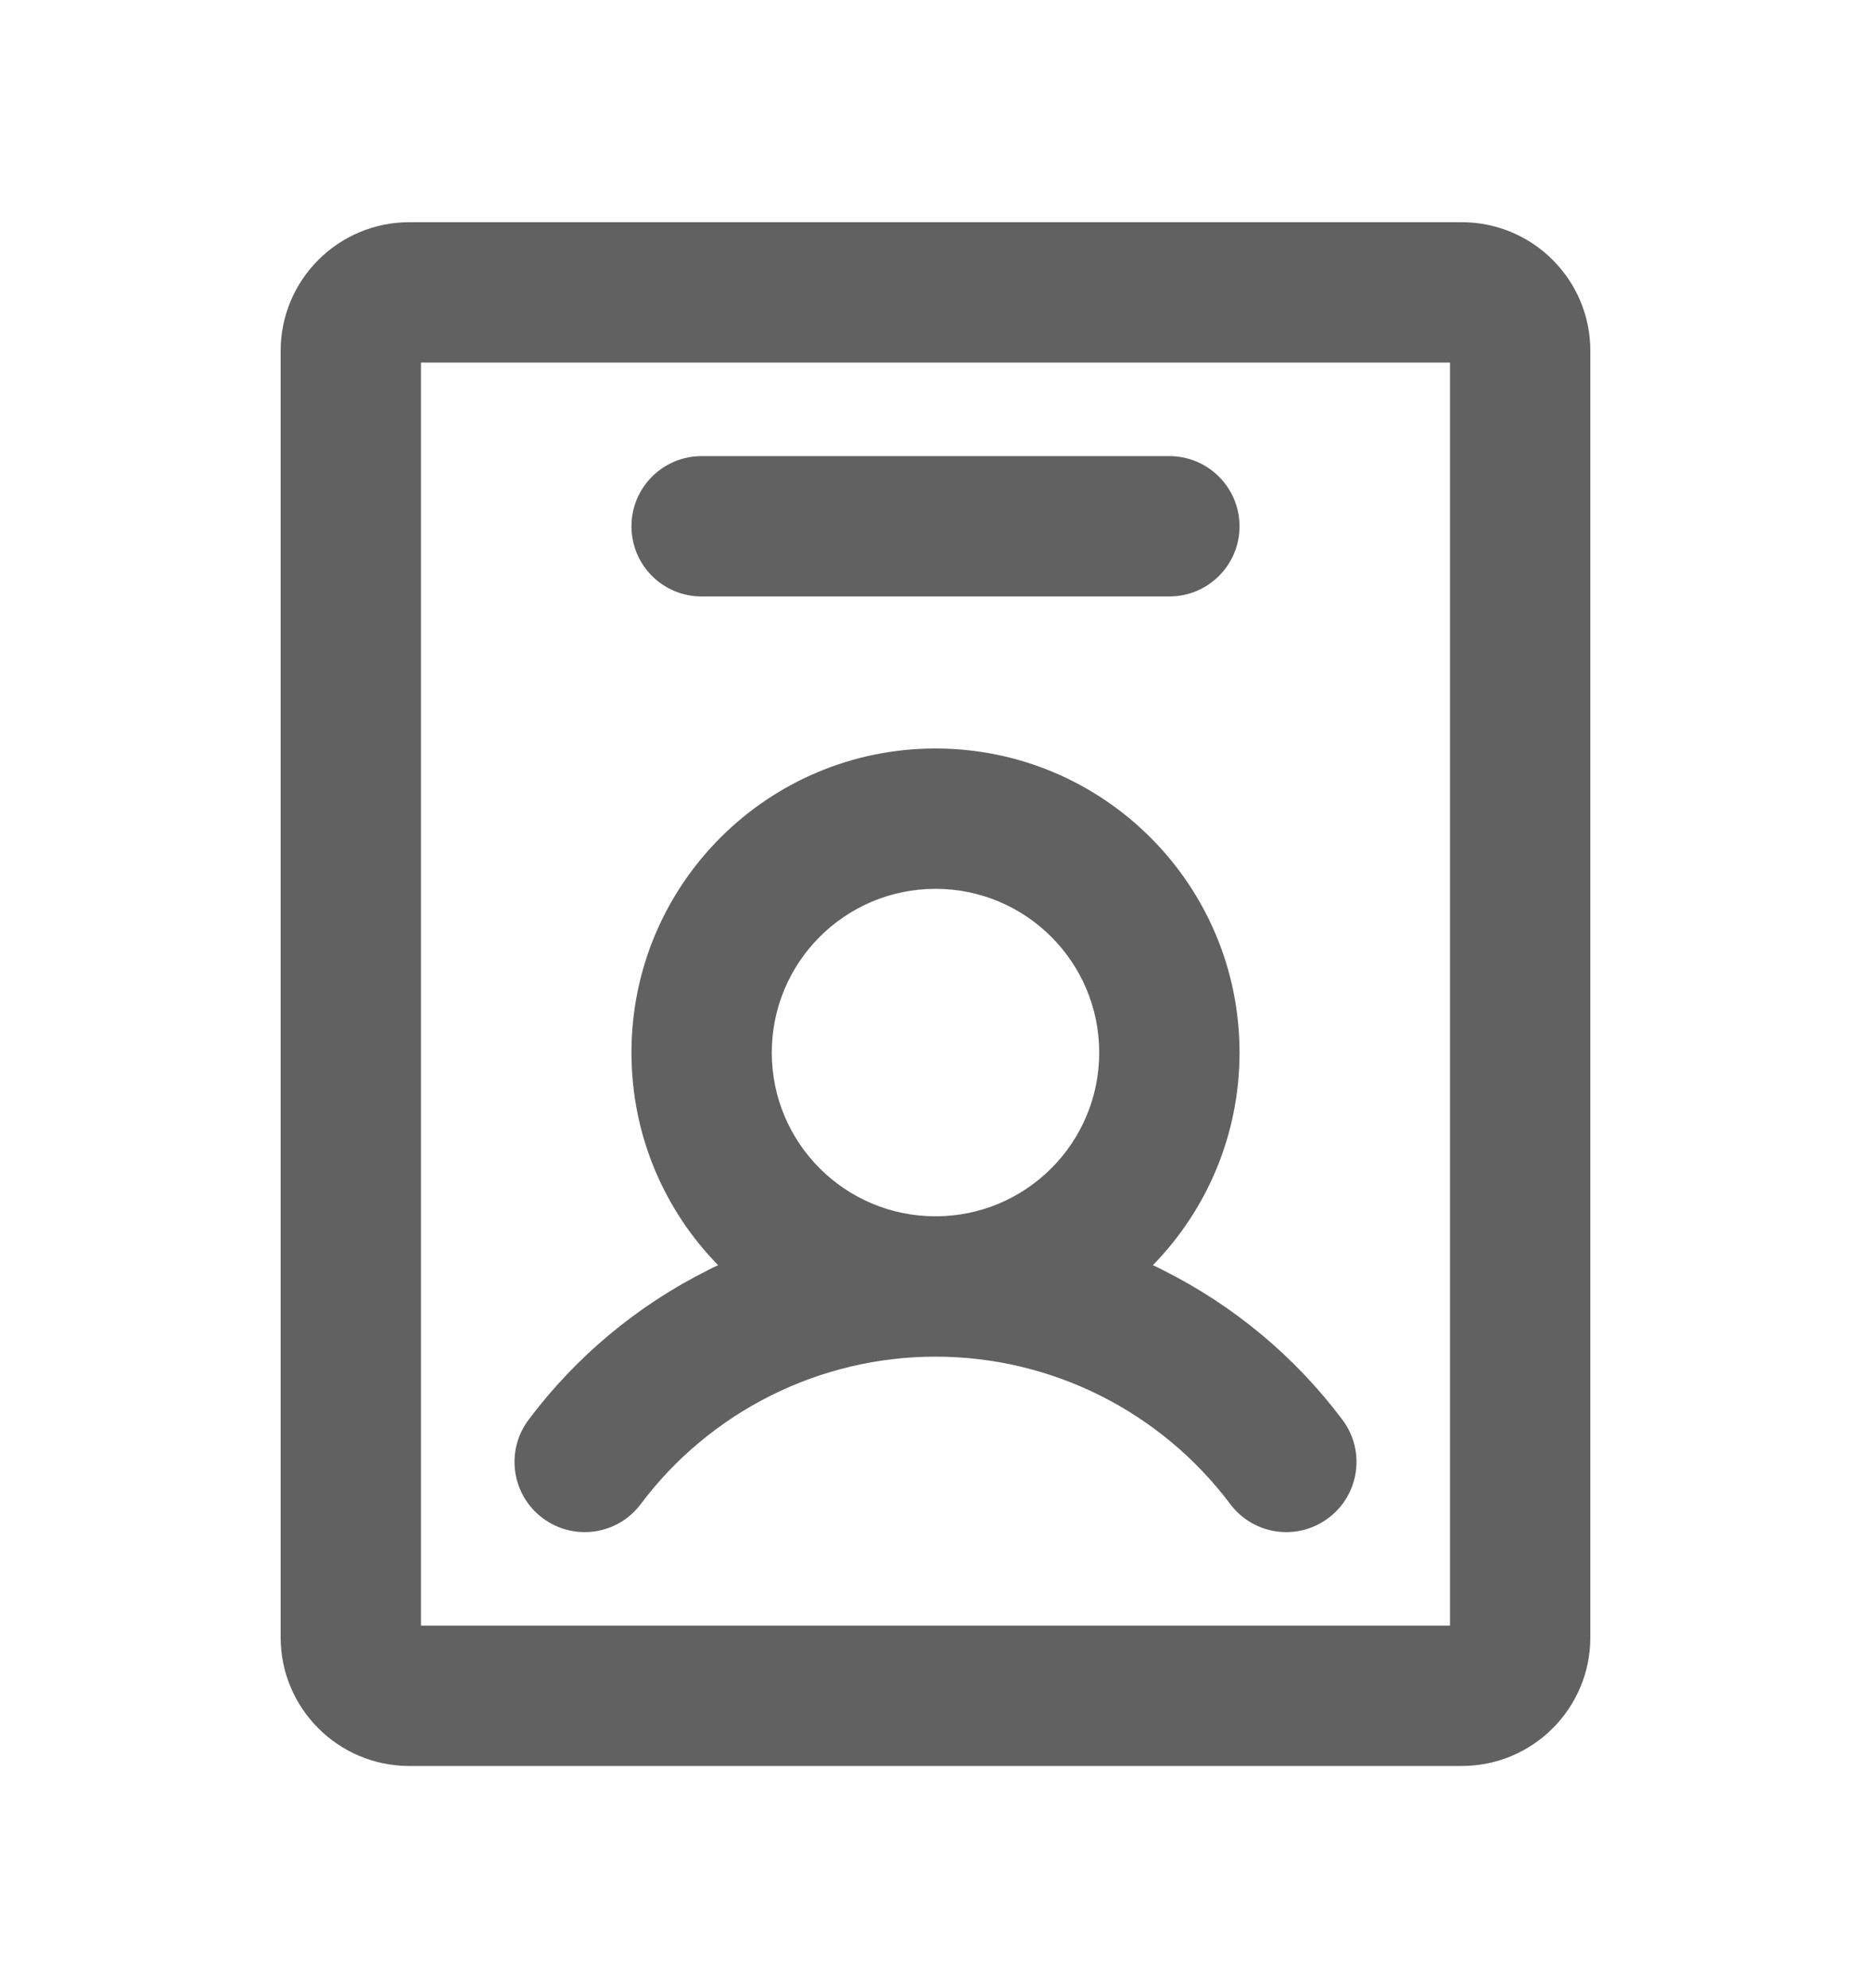 <svg width="16" height="17" viewBox="0 0 16 17" fill="none" xmlns="http://www.w3.org/2000/svg">
<g clip-path="url(#clip0_5869_18131)">
<path fill-rule="evenodd" clip-rule="evenodd" d="M8 6.4C6.564 6.4 5.4 7.564 5.4 9C5.4 9.708 5.682 10.349 6.141 10.818C6.112 10.831 6.083 10.845 6.055 10.86C5.45 11.162 4.925 11.6 4.52 12.14C4.321 12.405 4.375 12.782 4.64 12.98C4.905 13.179 5.281 13.126 5.48 12.86C5.773 12.469 6.154 12.152 6.591 11.933C7.029 11.714 7.511 11.6 8 11.6C8.489 11.6 8.971 11.714 9.409 11.933C9.846 12.152 10.226 12.469 10.52 12.86C10.719 13.126 11.095 13.179 11.36 12.98C11.625 12.782 11.679 12.405 11.48 12.14C11.075 11.6 10.549 11.162 9.945 10.86C9.917 10.845 9.888 10.831 9.859 10.818C10.317 10.349 10.6 9.708 10.6 9C10.6 7.564 9.436 6.4 8 6.4ZM6.6 9C6.6 8.227 7.227 7.6 8 7.6C8.773 7.6 9.4 8.227 9.4 9C9.4 9.774 8.773 10.4 8 10.4C7.227 10.4 6.6 9.774 6.6 9Z" fill="#616161"/>
<path d="M6 3.9C5.668 3.9 5.4 4.169 5.4 4.5C5.4 4.832 5.668 5.1 6 5.1H10C10.331 5.1 10.6 4.832 10.6 4.5C10.6 4.169 10.331 3.9 10 3.9H6Z" fill="#616161"/>
<path fill-rule="evenodd" clip-rule="evenodd" d="M12.5 1.9C13.108 1.9 13.6 2.393 13.6 3V14C13.6 14.608 13.108 15.1 12.5 15.1H3.5C2.893 15.1 2.4 14.608 2.4 14V3C2.4 2.393 2.893 1.9 3.5 1.9H12.5ZM12.4 3.1H3.6V13.9H12.4V3.1Z" fill="#616161"/>
</g>
<defs>
<clipPath id="clip0_5869_18131">
<rect width="16" height="16" fill="white" transform="translate(0 0.5)"/>
</clipPath>
</defs>
</svg>

